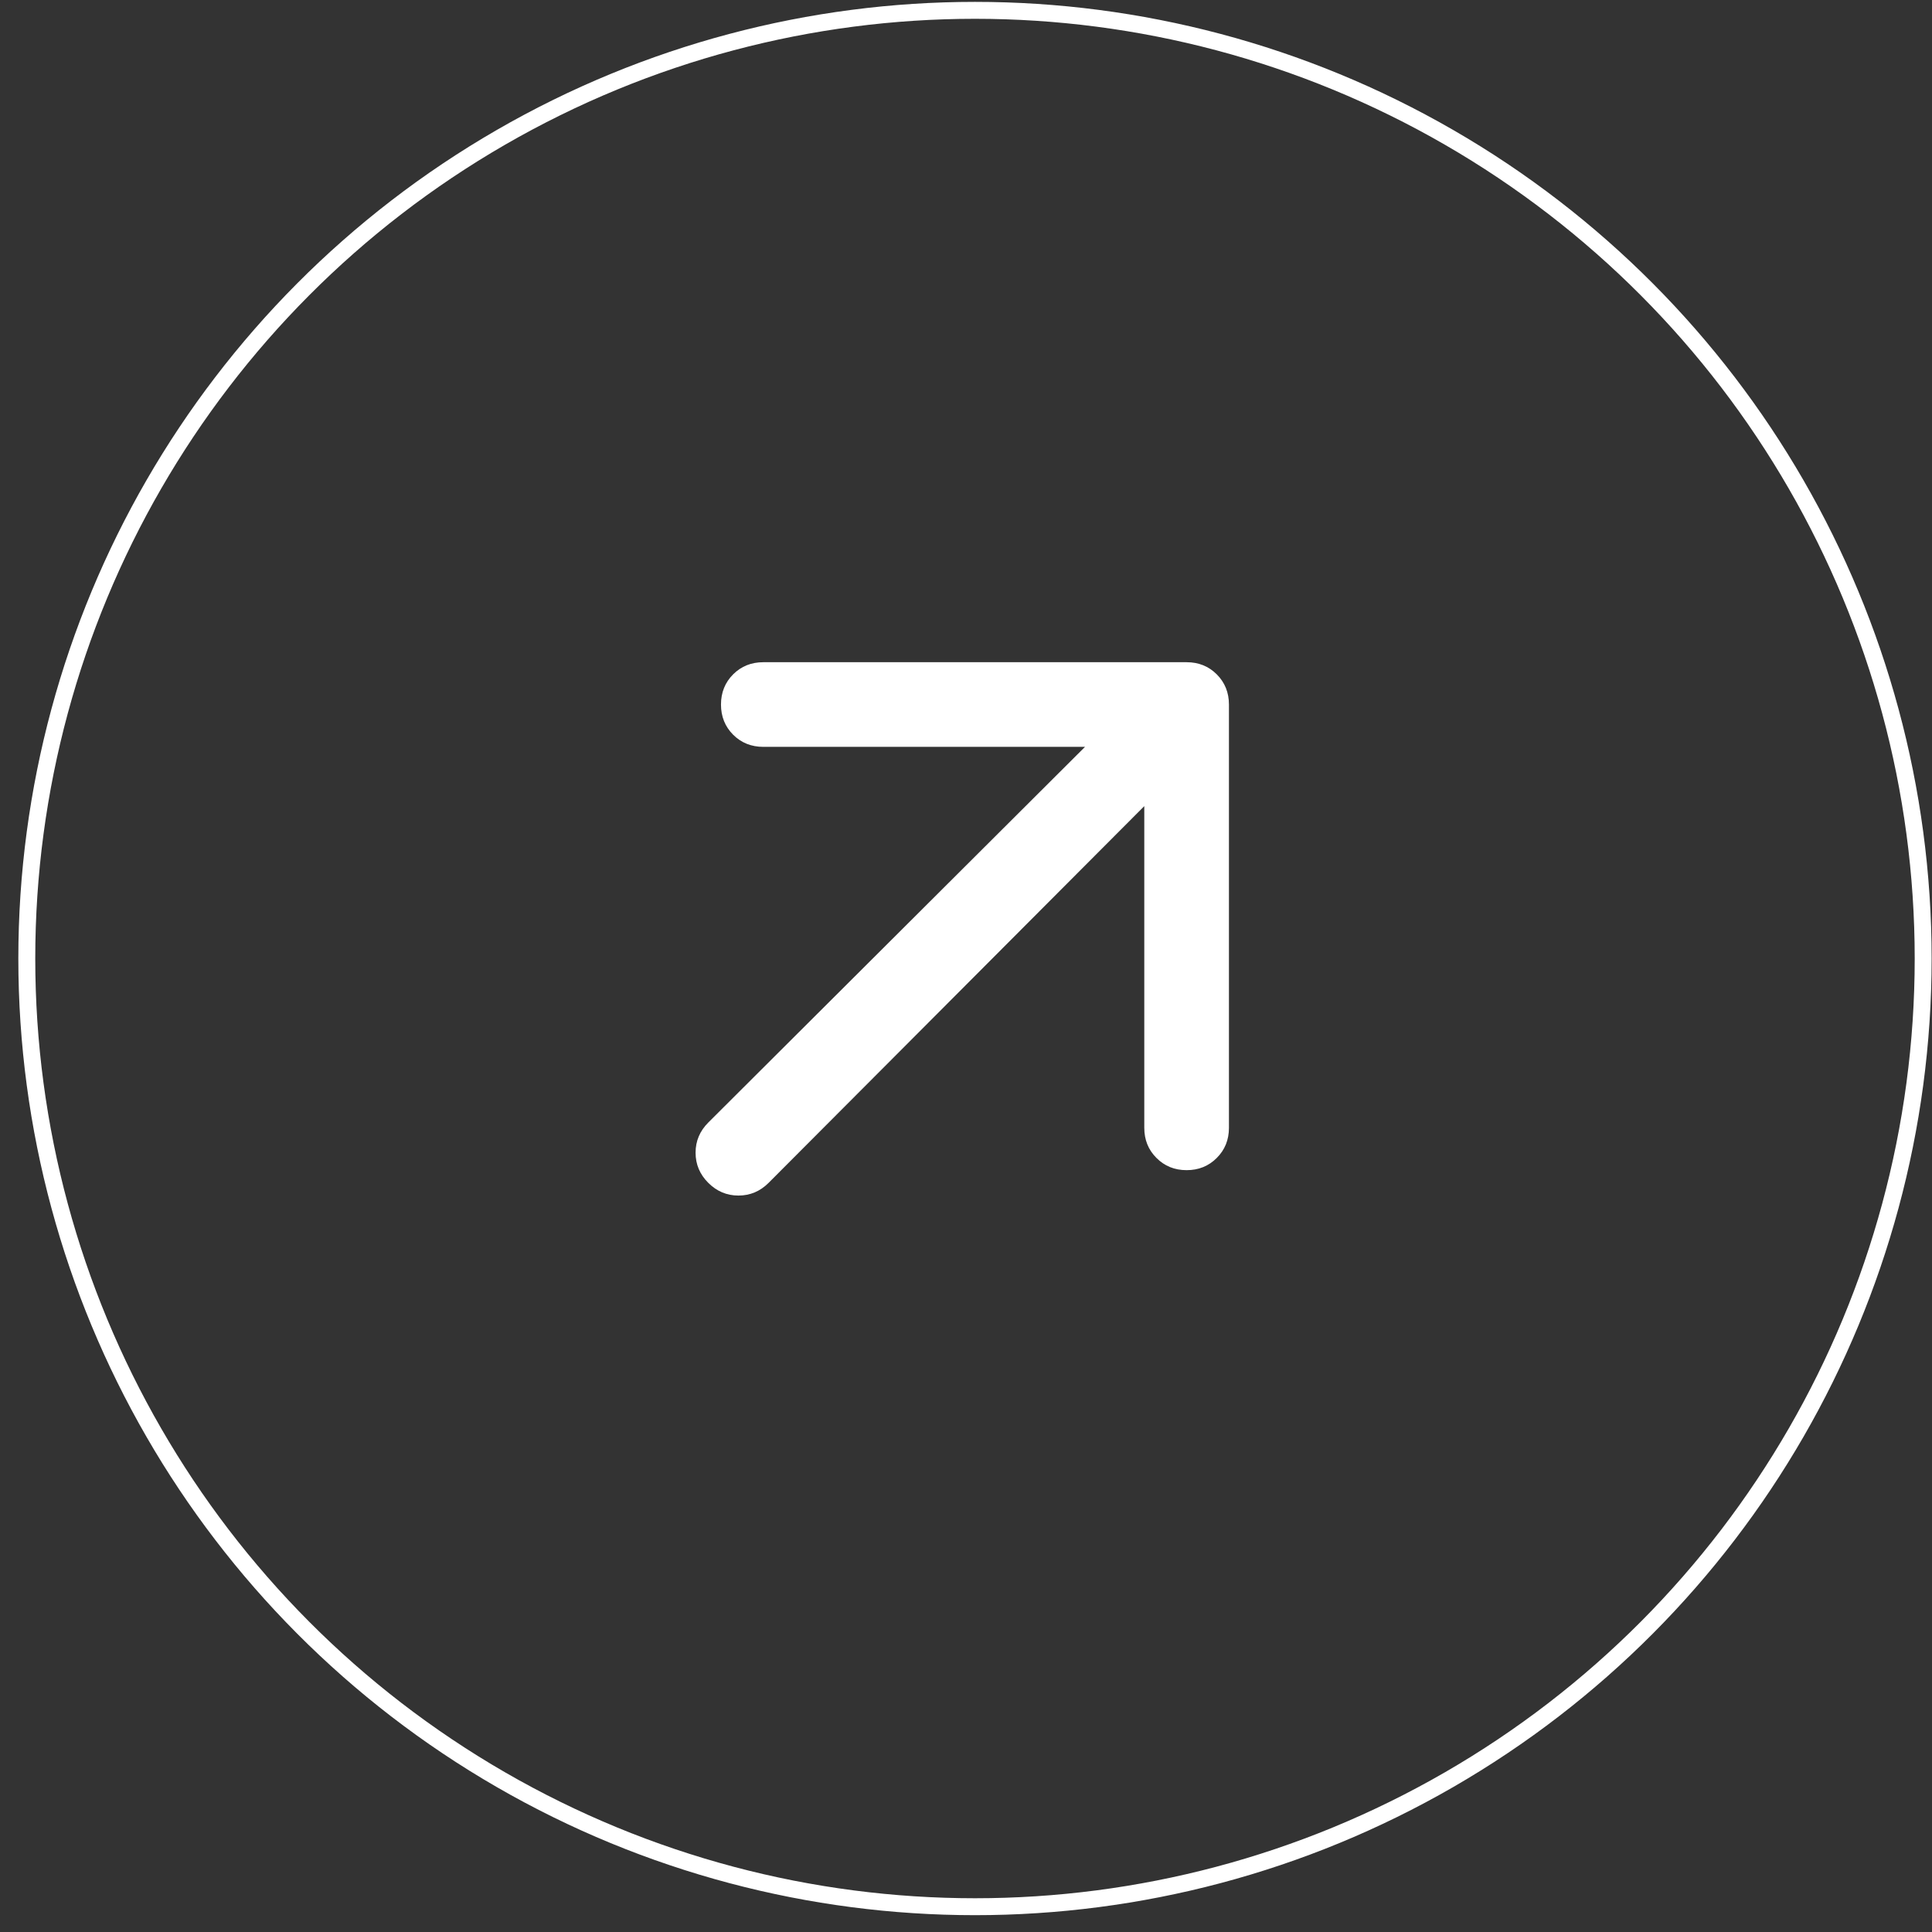 <svg width="100" height="100" viewBox="0 0 100 100" fill="none" xmlns="http://www.w3.org/2000/svg">
<rect x="0" y="0" width="100" height="100" fill="#333333" stroke="none"/>
<circle cx="50.465" cy="49.613" r="49.078" stroke="white" stroke-width="0.876"/>
<path d="M59.228 41.725L39.783 61.224C39.345 61.663 38.824 61.882 38.221 61.882C37.619 61.882 37.099 61.663 36.661 61.224C36.222 60.786 36.003 60.266 36.003 59.662C36.003 59.061 36.222 58.541 36.661 58.102L56.16 38.657H39.509C38.888 38.657 38.367 38.448 37.947 38.029C37.528 37.608 37.318 37.087 37.318 36.467C37.318 35.846 37.528 35.325 37.947 34.904C38.367 34.485 38.888 34.276 39.509 34.276H61.419C62.039 34.276 62.559 34.485 62.979 34.904C63.399 35.325 63.61 35.846 63.61 36.467V58.376C63.61 58.997 63.399 59.517 62.979 59.936C62.559 60.357 62.039 60.567 61.419 60.567C60.798 60.567 60.278 60.357 59.859 59.936C59.438 59.517 59.228 58.997 59.228 58.376V41.725Z" fill="white"/>
</svg>
